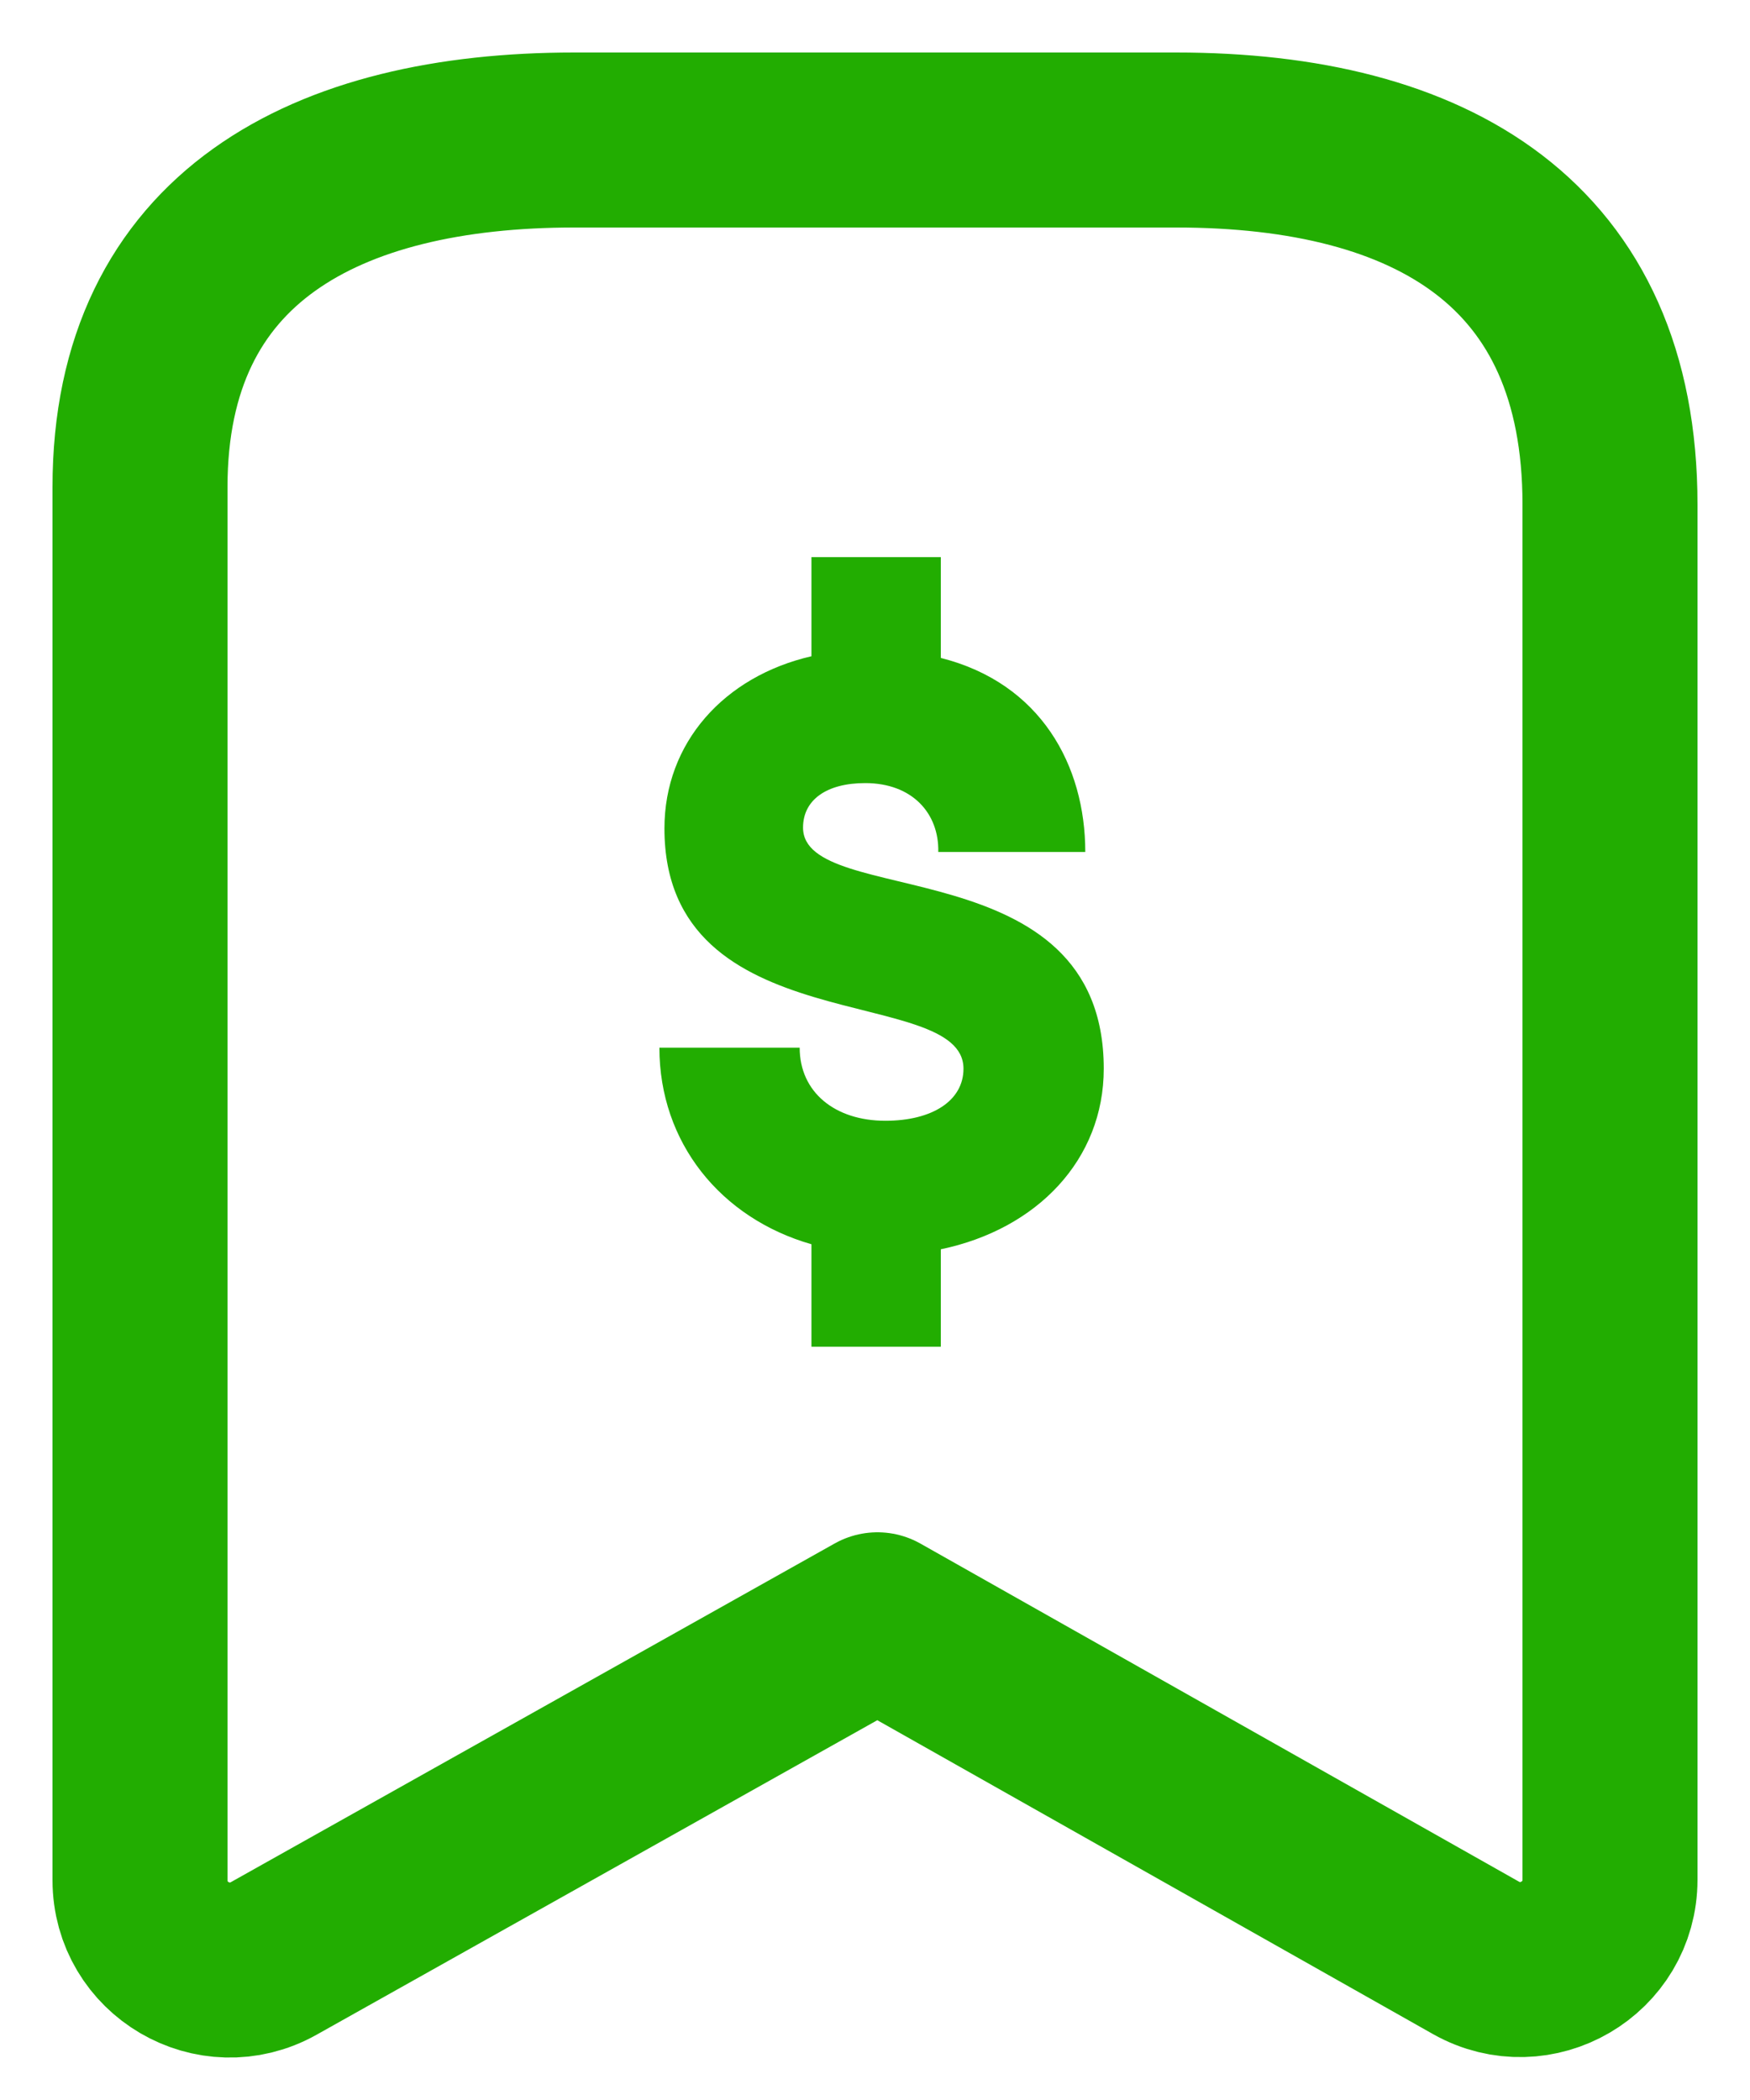 <svg width="25" height="30" viewBox="0 0 25 30" fill="none" xmlns="http://www.w3.org/2000/svg">
<path d="M15.768 15.267C15.768 12.099 11.472 12.987 11.472 11.823C11.472 11.427 11.808 11.187 12.36 11.187C13.032 11.187 13.416 11.619 13.404 12.171H15.504C15.504 10.935 14.868 9.759 13.44 9.399V7.959H11.592V9.375C10.344 9.663 9.492 10.611 9.492 11.835C9.492 14.907 13.764 14.043 13.764 15.267C13.764 15.723 13.32 16.011 12.648 16.011C11.928 16.011 11.424 15.603 11.424 14.967H9.42C9.42 16.323 10.296 17.403 11.592 17.775V19.239H13.44V17.847C14.82 17.559 15.768 16.563 15.768 15.267Z" fill="#22AD01"/>
<path fill-rule="evenodd" clip-rule="evenodd" d="M23 7.208C23 3.49 20.458 2 16.799 2H8.205C4.658 2 2 3.389 2 6.96V26.859C2 27.84 3.055 28.457 3.91 27.978L12.535 23.14L21.086 27.97C21.942 28.452 23 27.834 23 26.852V7.208Z" stroke="#22AD01" stroke-width="2.5" stroke-linecap="round" stroke-linejoin="round"/>
</svg>
